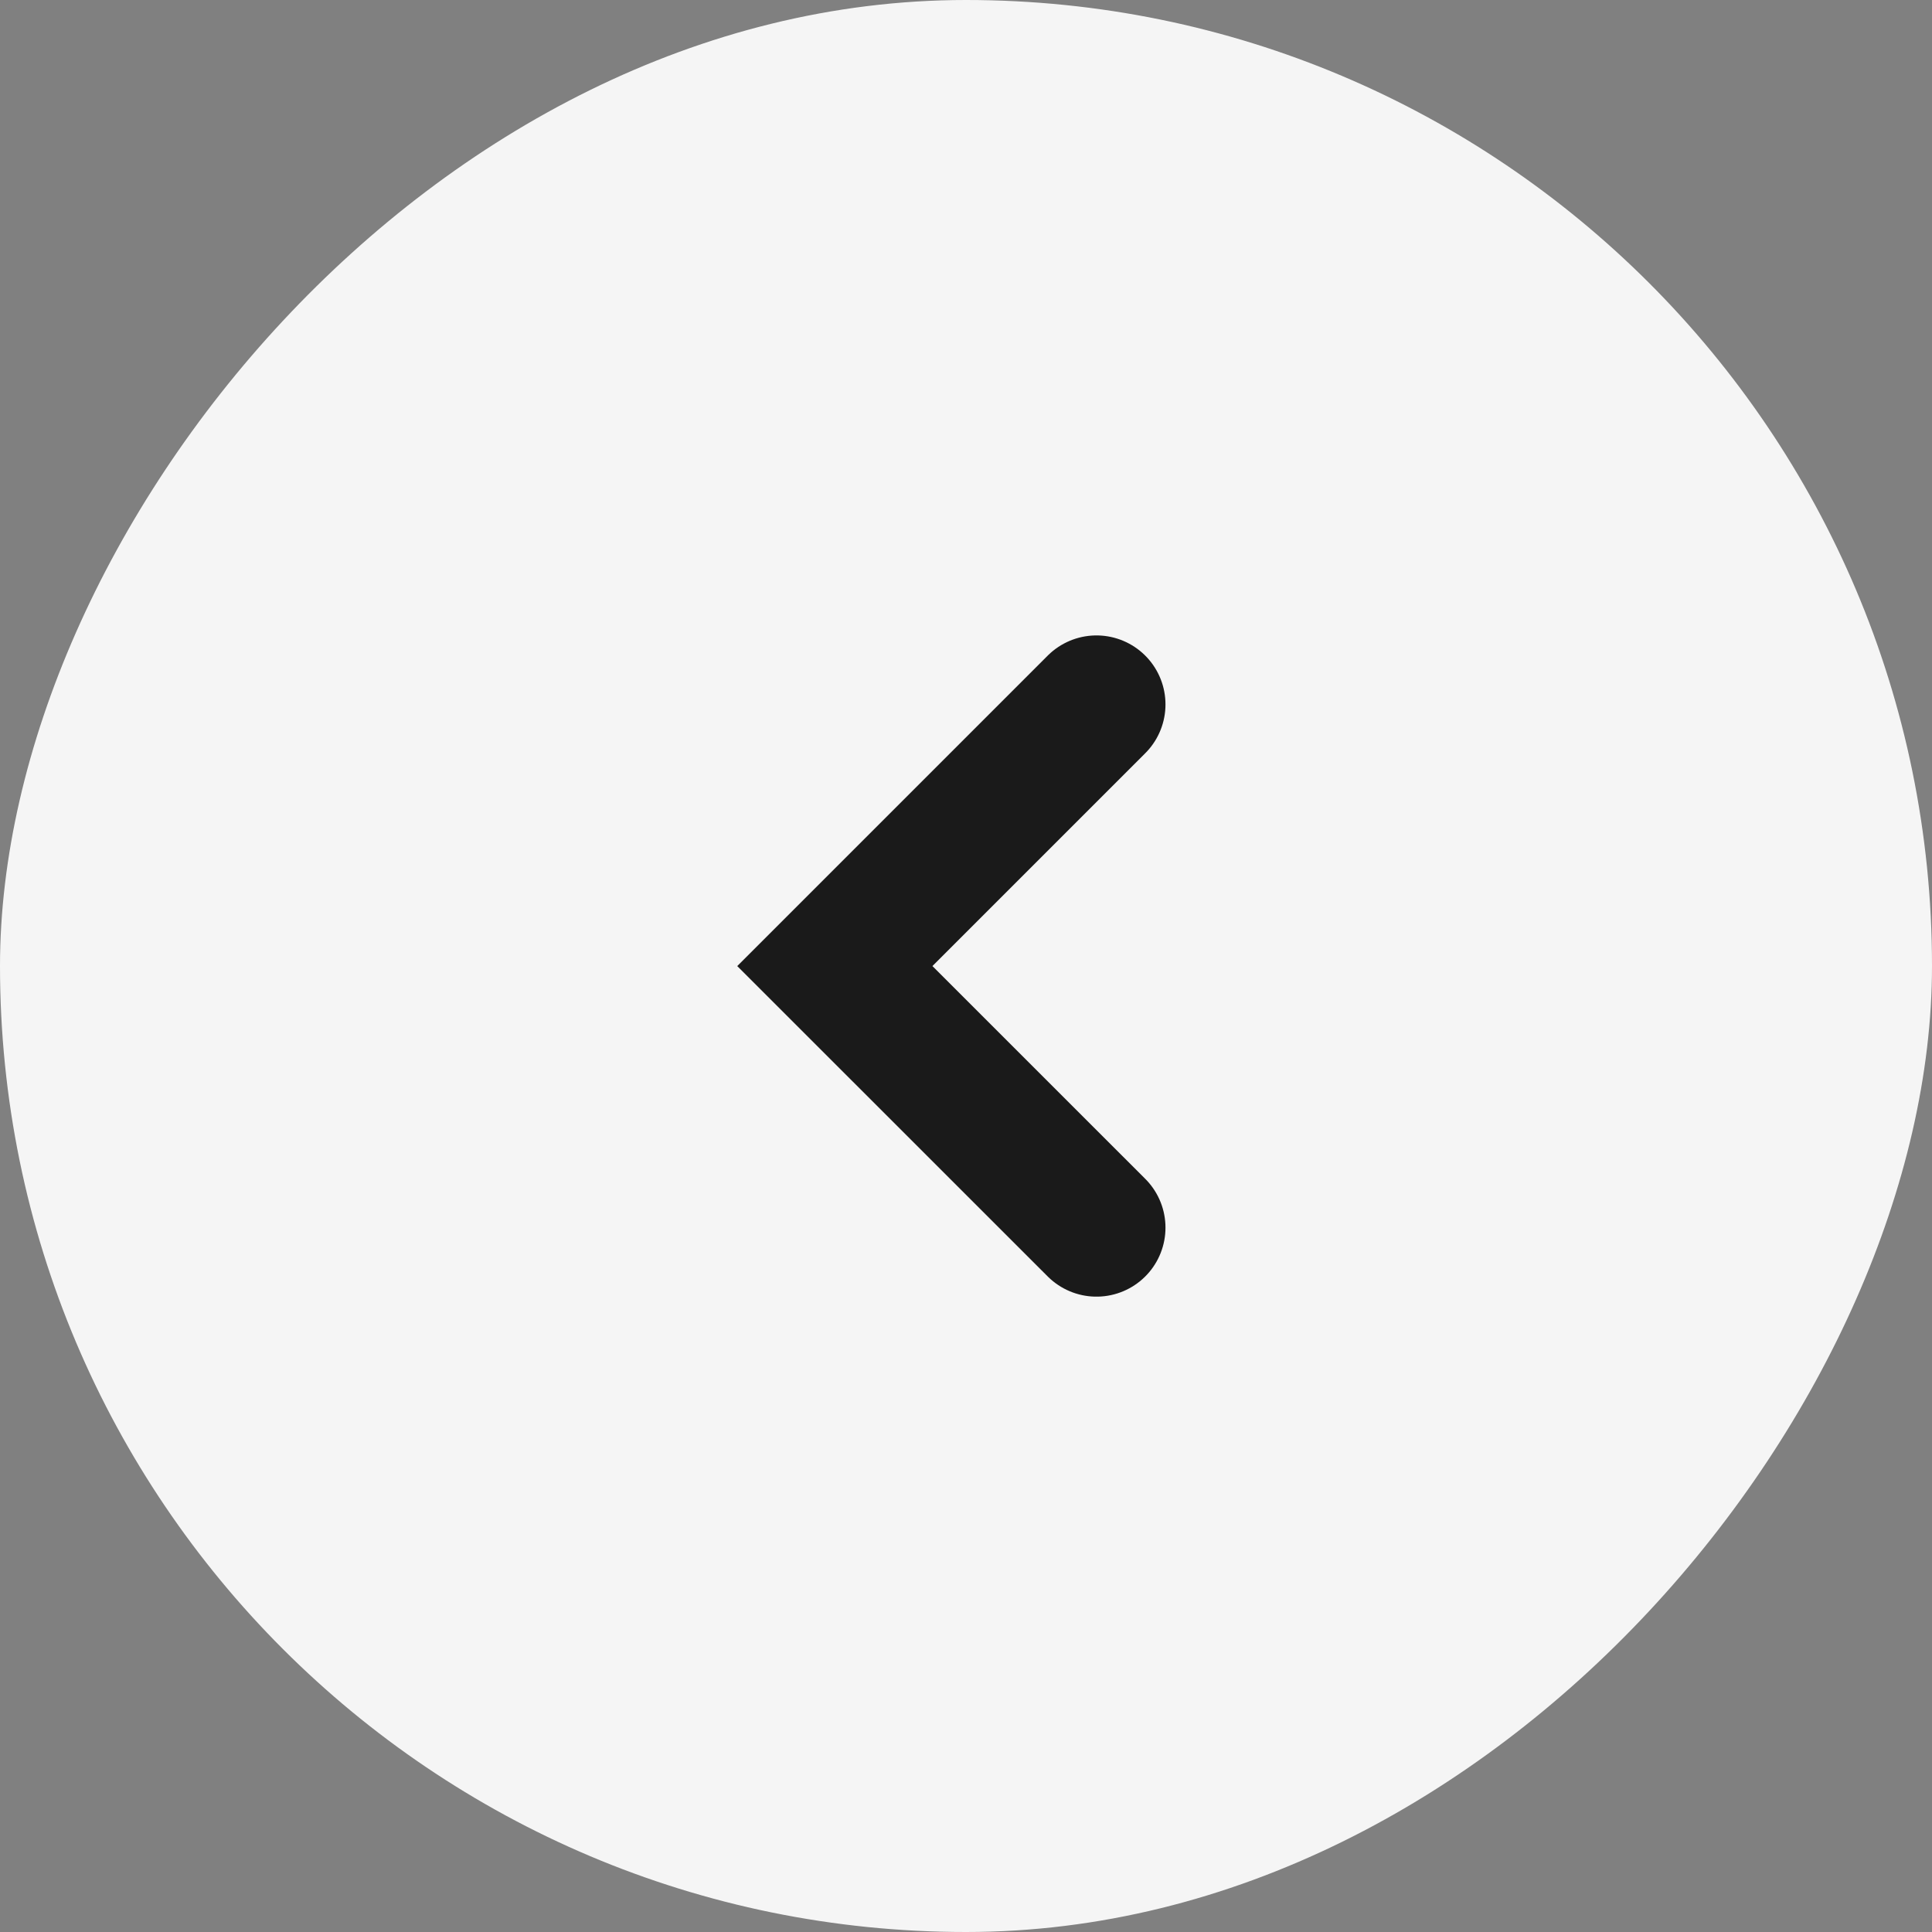 <svg width="28" height="28" viewBox="0 0 28 28" fill="none" xmlns="http://www.w3.org/2000/svg">
<rect x="0" y="0" width="28" height="28" fill="#808080" stroke="none"/>
<rect width="28" height="28" rx="14" transform="matrix(-1 0 0 1 28 0)" fill="#F5F5F5"/>
<path d="M15.891 10.209L12.099 14.001L15.891 17.792" stroke="#1A1A1A" stroke-width="2" stroke-linecap="round"/>
</svg>
